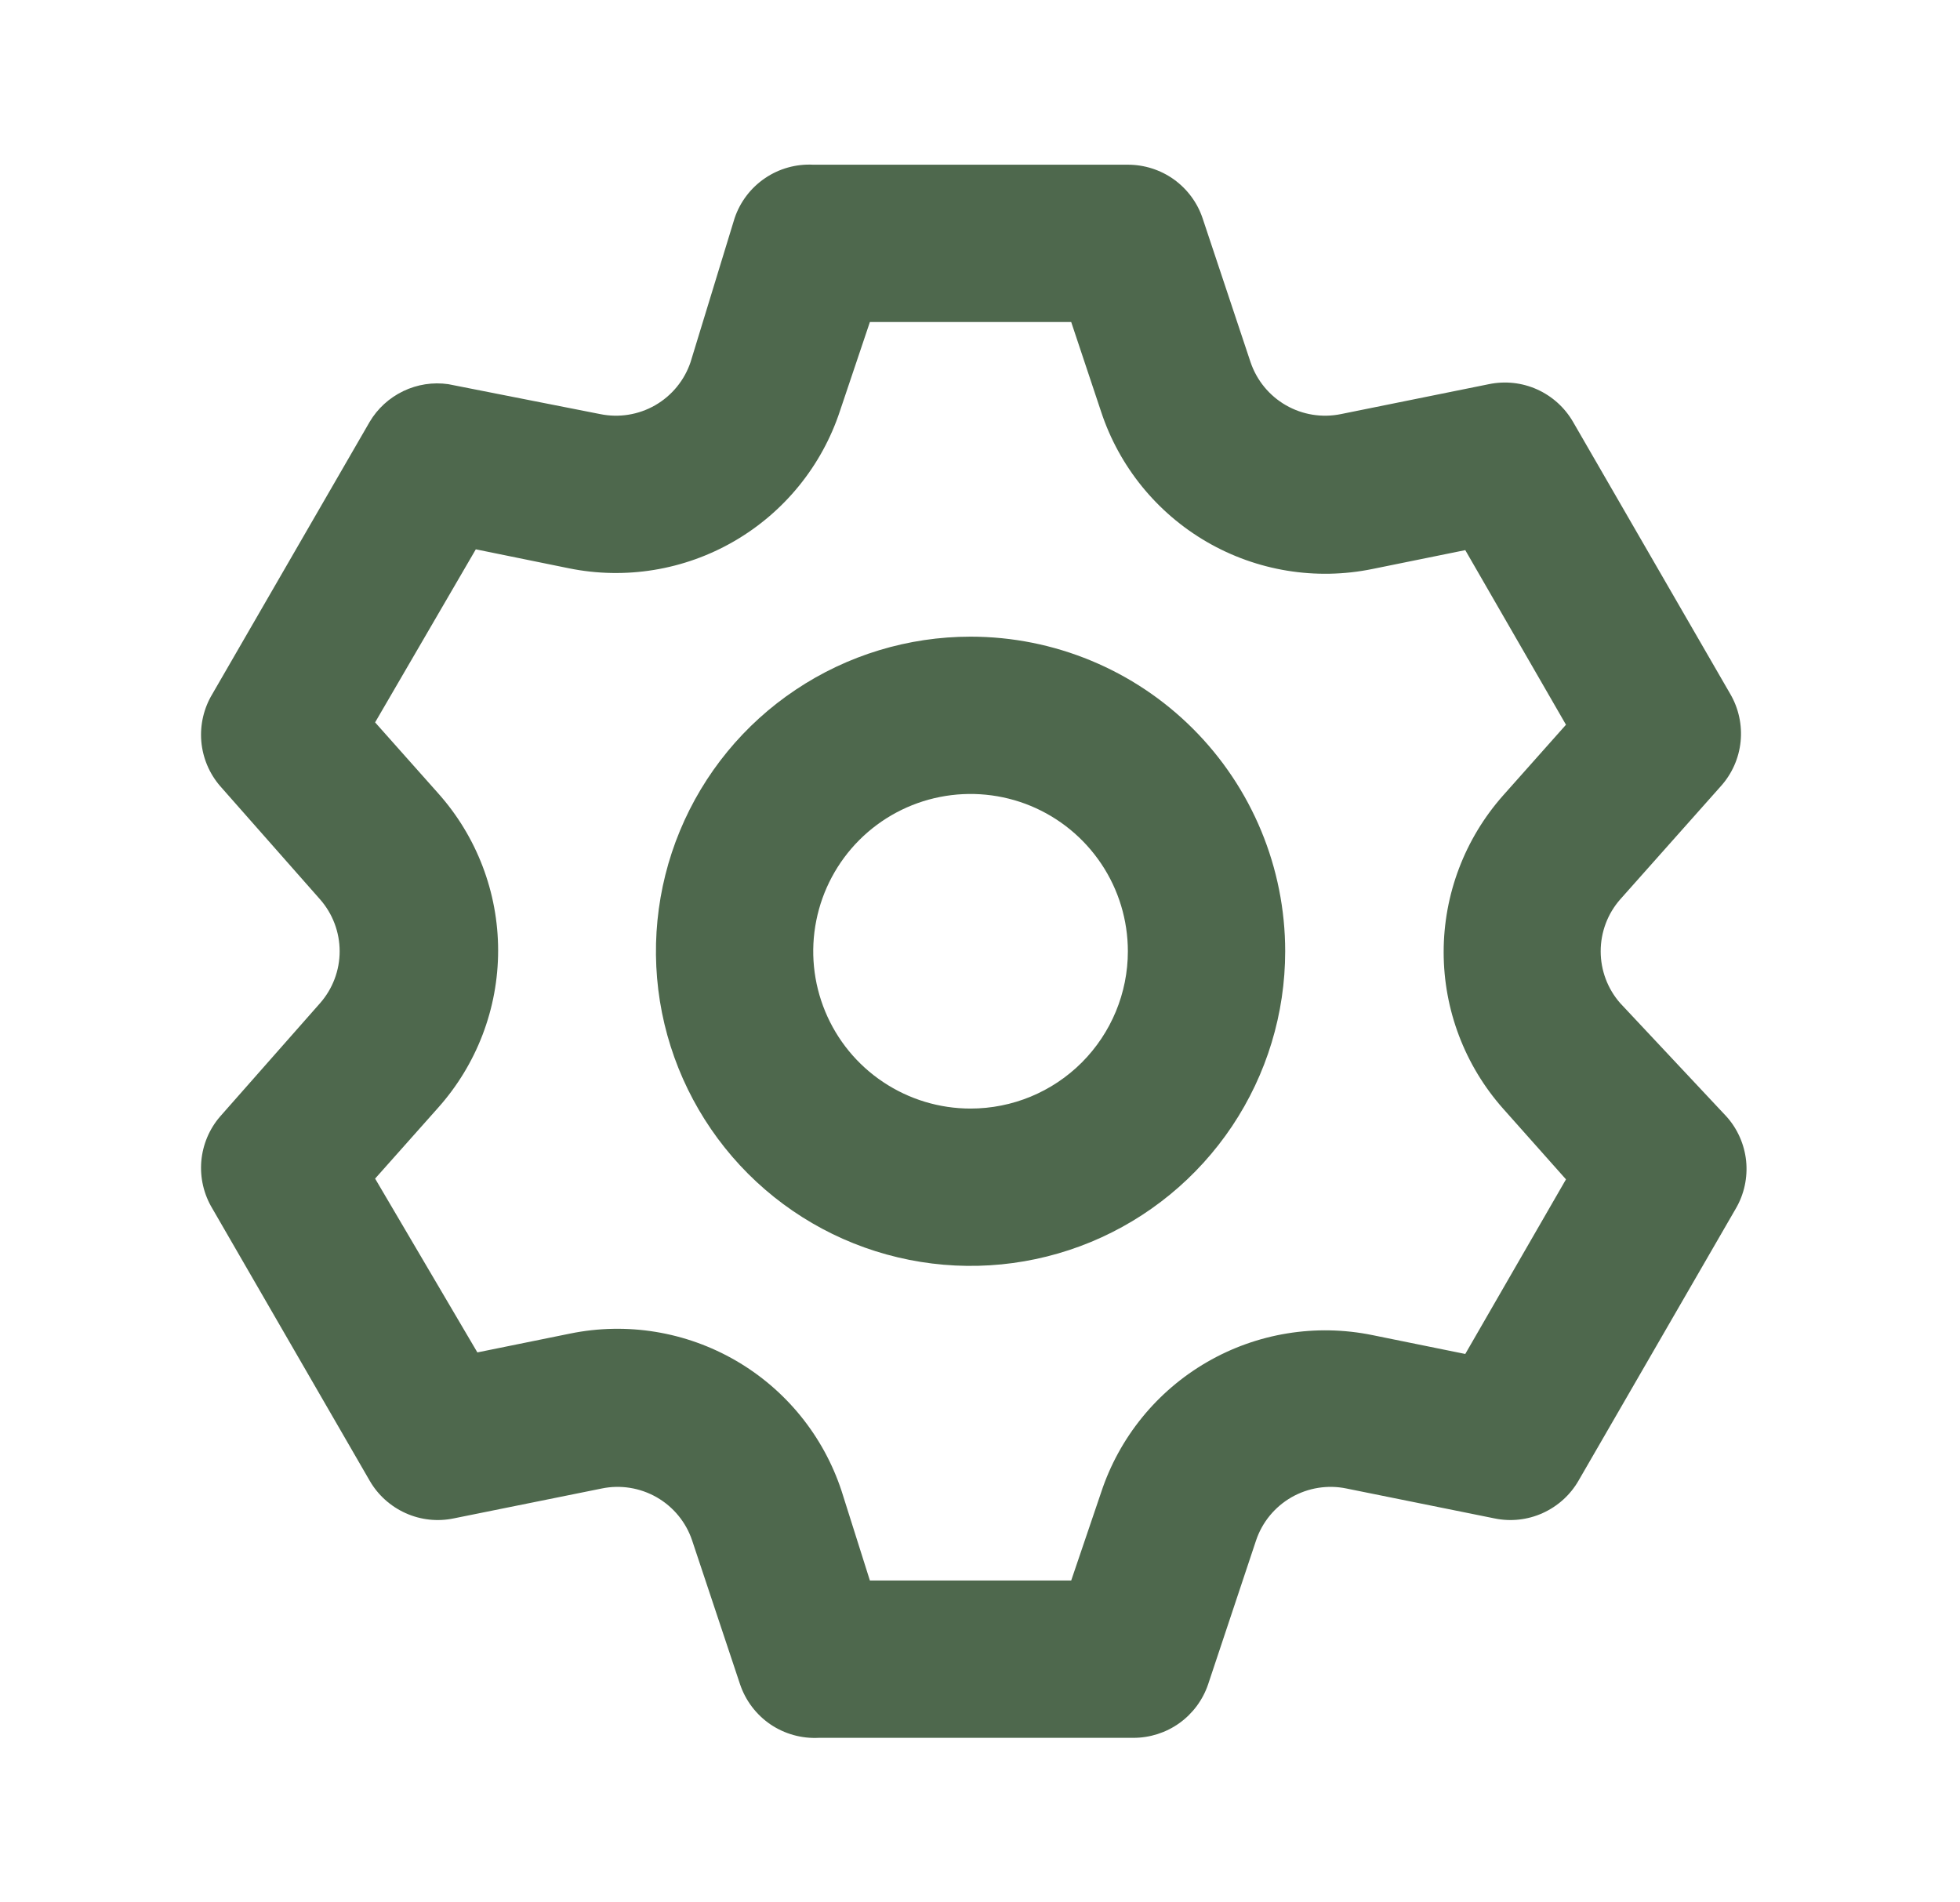 <svg width="34" height="33" viewBox="0 0 34 33" fill="none" xmlns="http://www.w3.org/2000/svg">
<path d="M28.106 17.402C27.887 17.153 27.767 16.833 27.767 16.502C27.767 16.17 27.887 15.85 28.106 15.601L29.853 13.636C30.045 13.422 30.165 13.152 30.194 12.865C30.223 12.578 30.161 12.289 30.016 12.04L27.288 7.319C27.144 7.07 26.926 6.873 26.664 6.755C26.401 6.637 26.109 6.606 25.828 6.664L23.262 7.183C22.936 7.25 22.596 7.196 22.307 7.03C22.018 6.864 21.8 6.598 21.693 6.282L20.861 3.785C20.77 3.514 20.595 3.279 20.363 3.112C20.13 2.946 19.851 2.857 19.565 2.857H14.107C13.81 2.842 13.515 2.924 13.269 3.092C13.023 3.259 12.838 3.503 12.743 3.785L11.979 6.282C11.872 6.598 11.654 6.864 11.365 7.03C11.076 7.196 10.736 7.25 10.41 7.183L7.776 6.664C7.51 6.626 7.238 6.668 6.995 6.785C6.752 6.902 6.549 7.087 6.412 7.319L3.683 12.04C3.535 12.286 3.468 12.573 3.492 12.86C3.517 13.147 3.631 13.419 3.819 13.636L5.552 15.601C5.771 15.85 5.892 16.17 5.892 16.502C5.892 16.833 5.771 17.153 5.552 17.402L3.819 19.367C3.631 19.584 3.517 19.856 3.492 20.143C3.468 20.43 3.535 20.717 3.683 20.963L6.412 25.684C6.555 25.933 6.774 26.13 7.036 26.248C7.298 26.366 7.59 26.398 7.872 26.339L10.437 25.821C10.763 25.753 11.103 25.808 11.392 25.973C11.681 26.139 11.9 26.405 12.006 26.721L12.838 29.218C12.933 29.5 13.118 29.744 13.364 29.912C13.611 30.079 13.905 30.161 14.203 30.146H19.66C19.947 30.146 20.226 30.057 20.458 29.891C20.691 29.724 20.865 29.489 20.957 29.218L21.789 26.721C21.895 26.405 22.114 26.139 22.403 25.973C22.692 25.808 23.032 25.753 23.358 25.821L25.923 26.339C26.204 26.398 26.497 26.366 26.759 26.248C27.021 26.13 27.24 25.933 27.383 25.684L30.112 20.963C30.257 20.714 30.319 20.425 30.29 20.138C30.26 19.852 30.141 19.581 29.948 19.367L28.106 17.402ZM26.073 19.23L27.165 20.458L25.418 23.487L23.808 23.16C22.826 22.959 21.803 23.126 20.936 23.629C20.068 24.132 19.415 24.936 19.101 25.889L18.582 27.417H15.09L14.598 25.861C14.284 24.909 13.632 24.105 12.764 23.602C11.896 23.099 10.874 22.932 9.891 23.133L8.281 23.46L6.507 20.445L7.599 19.217C8.27 18.466 8.641 17.495 8.641 16.488C8.641 15.481 8.27 14.509 7.599 13.759L6.507 12.531L8.254 9.529L9.864 9.857C10.847 10.058 11.869 9.891 12.736 9.388C13.604 8.885 14.257 8.081 14.571 7.128L15.09 5.586H18.582L19.101 7.142C19.415 8.094 20.068 8.898 20.936 9.401C21.803 9.904 22.826 10.071 23.808 9.87L25.418 9.543L27.165 12.572L26.073 13.8C25.41 14.549 25.043 15.515 25.043 16.515C25.043 17.516 25.41 18.482 26.073 19.23ZM16.836 11.044C15.757 11.044 14.701 11.364 13.804 11.964C12.906 12.563 12.207 13.416 11.794 14.413C11.381 15.41 11.273 16.508 11.483 17.566C11.694 18.625 12.214 19.597 12.977 20.361C13.74 21.124 14.713 21.644 15.771 21.854C16.83 22.065 17.927 21.957 18.925 21.544C19.922 21.131 20.774 20.431 21.374 19.534C21.974 18.636 22.294 17.581 22.294 16.502C22.294 15.054 21.719 13.666 20.695 12.642C19.672 11.619 18.284 11.044 16.836 11.044ZM16.836 19.23C16.296 19.23 15.769 19.07 15.32 18.77C14.871 18.471 14.521 18.044 14.315 17.546C14.108 17.047 14.054 16.498 14.16 15.969C14.265 15.44 14.525 14.954 14.906 14.572C15.288 14.19 15.774 13.93 16.304 13.825C16.833 13.72 17.382 13.774 17.88 13.98C18.379 14.187 18.805 14.537 19.105 14.986C19.405 15.434 19.565 15.962 19.565 16.502C19.565 17.225 19.277 17.919 18.766 18.431C18.254 18.943 17.56 19.23 16.836 19.23Z" fill="#032902" fill-opacity="0.7"/>
</svg>
